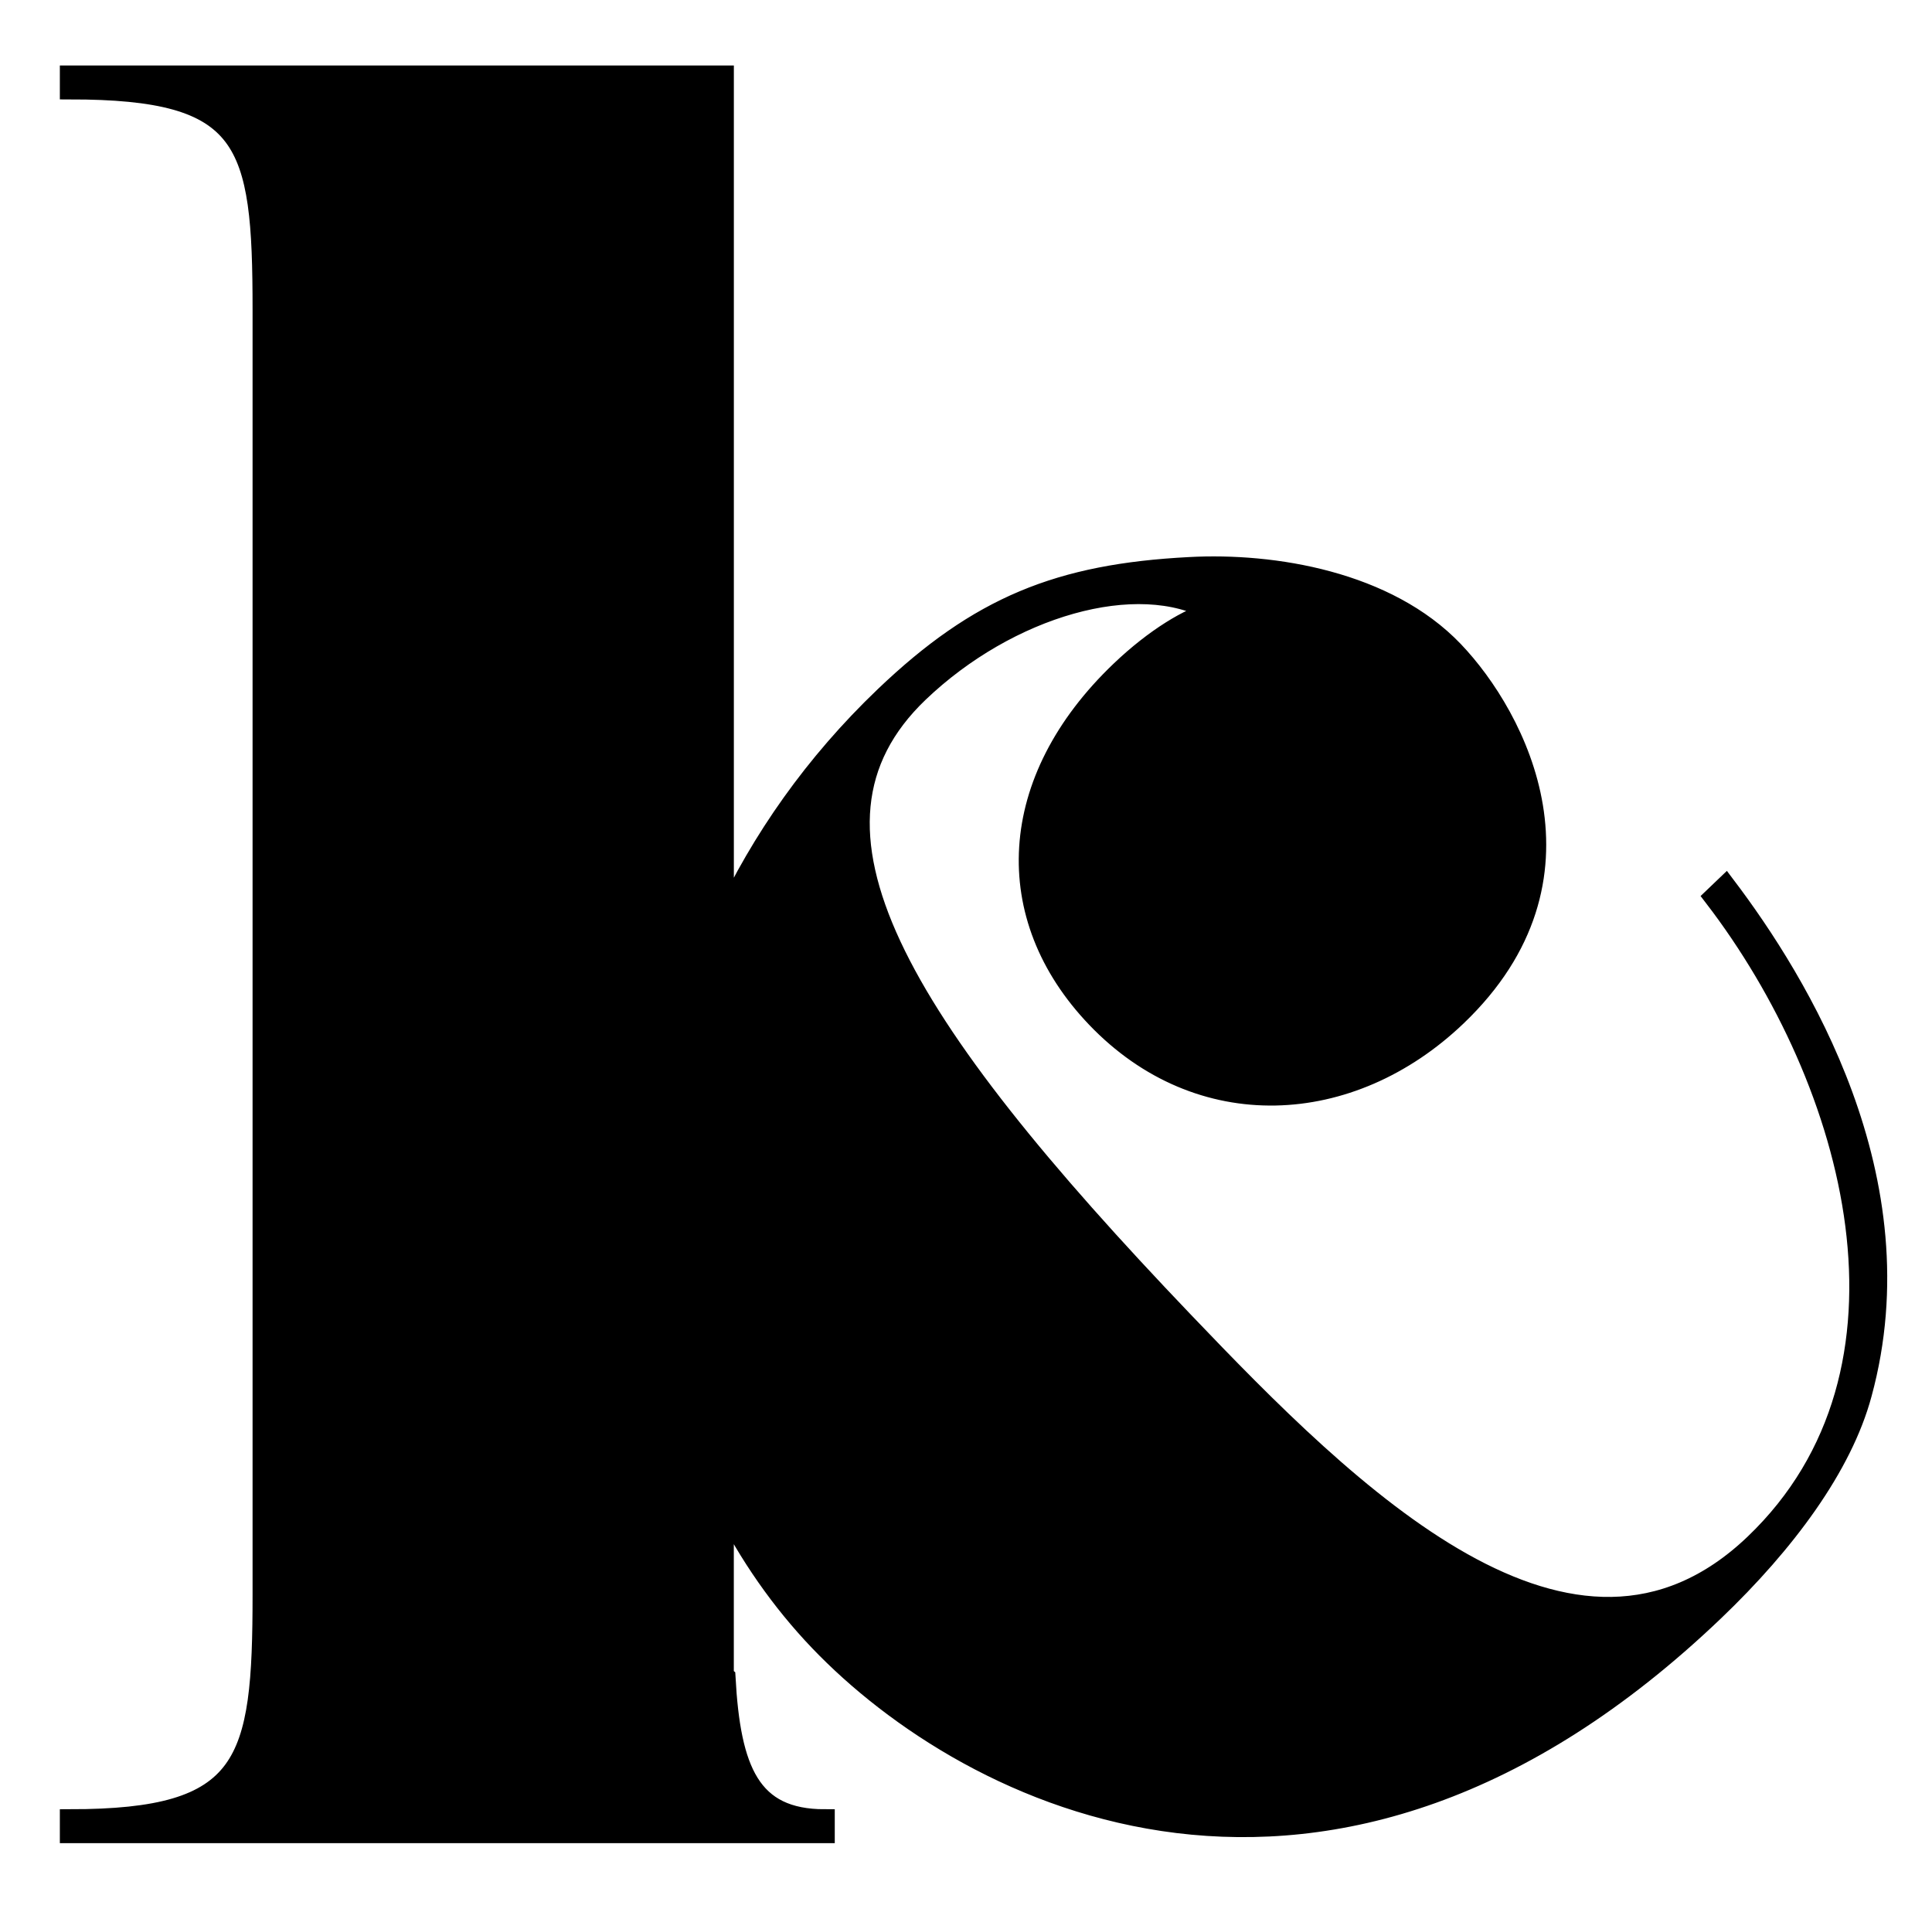 <?xml version="1.0" encoding="utf-8"?>
<!-- Generator: Adobe Illustrator 16.0.0, SVG Export Plug-In . SVG Version: 6.00 Build 0)  -->
<!DOCTYPE svg PUBLIC "-//W3C//DTD SVG 1.1//EN" "http://www.w3.org/Graphics/SVG/1.1/DTD/svg11.dtd">
<svg version="1.1" xmlns="http://www.w3.org/2000/svg" xmlns:xlink="http://www.w3.org/1999/xlink" x="0px" y="0px" width="96px"
	 height="95.333px" viewBox="0 0 96 95.333" enable-background="new 0 0 96 95.333" xml:space="preserve">
<g id="Layer_2">
</g>
<g id="Layer_8">
	<path fill="#22BCB9" d="M-558.005,287.258c0,0-13.662,16.359-25.774,16.359c-8.925,0-11.899-6.162-11.899-13.387
		c0-5.313,1.487-11.687,3.188-16.999c5.1-14.661,15.086-33.36,23.374-35.271l0.213,0.635c-4.676,3.4-8.289,8.289-8.289,14.877
		c0,4.885,3.401,9.771,9.139,9.771c8.498,0,14.235-10.197,14.235-19.973c0-9.137-5.312-18.062-18.911-18.062
		c-12.708,0-25.219,7.476-34.864,18.229l24.27-41.926h-38.502l-66.511,114.9h38.502l27.038-46.708
		c-1.694,5.319-2.631,10.692-2.631,15.851c0,17.637,7.863,33.998,31.449,33.998c22.645,0,43.624-28.699,43.624-28.699
		L-558.005,287.258z"/>
	<g>
		<path d="M-225.816,59.62c8.983-8.585,5.035-22.946-2.014-32.137l0.577-0.551c3.602,4.759,9.668,14.572,6.765,25.23
			c-0.968,3.605-3.795,7.412-7.34,10.799c-19.202,18.352-37.057,9.239-44.461,1.492c-11.342-11.869-11.099-33.229,3.241-46.934
			c4.698-4.49,8.685-6.093,15.143-6.43c4.198-0.228,9.821,0.706,13.128,4.167c3.15,3.297,7.324,11.293,0.153,18.145
			c-5.274,5.042-12.783,5.436-17.902,0.078c-4.804-5.027-4.489-11.793,1.197-17.228c1.731-1.654,3.447-2.664,4.582-2.96
			c-3.742-2.1-10.154-0.229-14.605,4.023c-7.005,6.695-1.017,16.426,13.16,31.26C-245.999,57.146-234.882,68.284-225.816,59.62z"/>
	</g>
	<path fill="#22BCB9" d="M-368.108,263.669l-2.125,5.101c-8.285,19.55-23.16,34.848-36.547,34.848
		c-8.925,0-11.898-6.162-11.898-13.387c0-5.313,1.486-11.687,3.188-16.999c5.1-14.661,15.086-33.36,23.373-35.271l0.213,0.635
		c-4.676,3.4-8.288,8.289-8.288,14.877c0,4.885,3.401,9.771,9.139,9.771c8.498,0,14.235-10.197,14.235-19.973
		c0-9.137-5.312-18.062-18.91-18.062c-12.709,0-25.219,7.476-34.865,18.229l24.271-41.926h-36.502l-33.256,57.449l-33.255,57.451
		h36.502l27.038-46.708c-1.694,5.319-2.631,10.692-2.631,15.851c0,17.637,7.862,33.998,31.449,33.998
		c25.286,0,44.409-22.949,55.246-48.021c0.638-1.488,1.487-3.188,2.125-4.675L-368.108,263.669z"/>
	<path d="M-277.037,62.135V48.227v-7.41V11.334v-24.667h-32.489v0.684c8.892,0,9.576,2.508,9.576,10.944v63.839
		c0,8.436-0.684,11.172-9.576,11.172v0.684h37.505v-0.684c-3.696,0-4.68-2.434-4.932-7.056l-0.084-0.067V62.135z"/>
	<path stroke="#000000" stroke-miterlimit="10" d="M85.748,44.02l-0.577,0.552c7.049,9.19,10.997,23.552,2.014,32.137
		c-9.066,8.664-20.183-2.474-28.374-11.045c-14.177-14.834-20.165-24.564-13.16-31.26c4.451-4.253,10.863-6.124,14.605-4.023
		c-1.135,0.297-2.851,1.306-4.582,2.96c-5.687,5.434-6.001,12.201-1.197,17.227c5.119,5.358,12.627,4.964,17.902-0.078
		c7.17-6.852,2.997-14.848-0.153-18.145c-3.308-3.461-8.931-4.395-13.128-4.167c-6.458,0.337-10.445,1.94-15.143,6.43
		c-3.487,3.333-6.134,7.12-7.99,11.112V28.422V3.755H3.474v0.684c8.892,0,9.576,2.508,9.576,10.944v63.839
		c0,8.436-0.684,11.172-9.576,11.172v0.684h37.505v-0.684c-3.696,0-4.68-2.434-4.932-7.056l-0.084-0.067v-4.049v-4.458
		c1.245,2.474,2.826,4.764,4.749,6.776c7.404,7.747,25.259,16.859,44.461-1.492c3.544-3.387,6.372-7.193,7.34-10.799
		C95.416,58.592,89.349,48.778,85.748,44.02z"/>
	<path d="M-277.037,66.184l0.084,0.067c-0.066-1.223-0.084-2.59-0.084-4.116V66.184z"/>
	<path d="M-267.19-90.146c2.964,4.674,5.814,9.006,5.814,10.83c0,0.113-0.114,2.622-4.788,2.622v0.684h40.469v-0.684
		c-4.788-0.343-7.638,0.798-15.162-10.944l-22.001-34.085c8.436-11.173,14.364-13.452,24.167-13.452v-0.799h-32.375v0.799h1.368
		c4.332,0,8.436,0.342,8.436,6.498c0,3.876-2.508,7.409-8.208,13.907l-4.902,5.586v7.41L-267.19-90.146z"/>
</g>
</svg>
